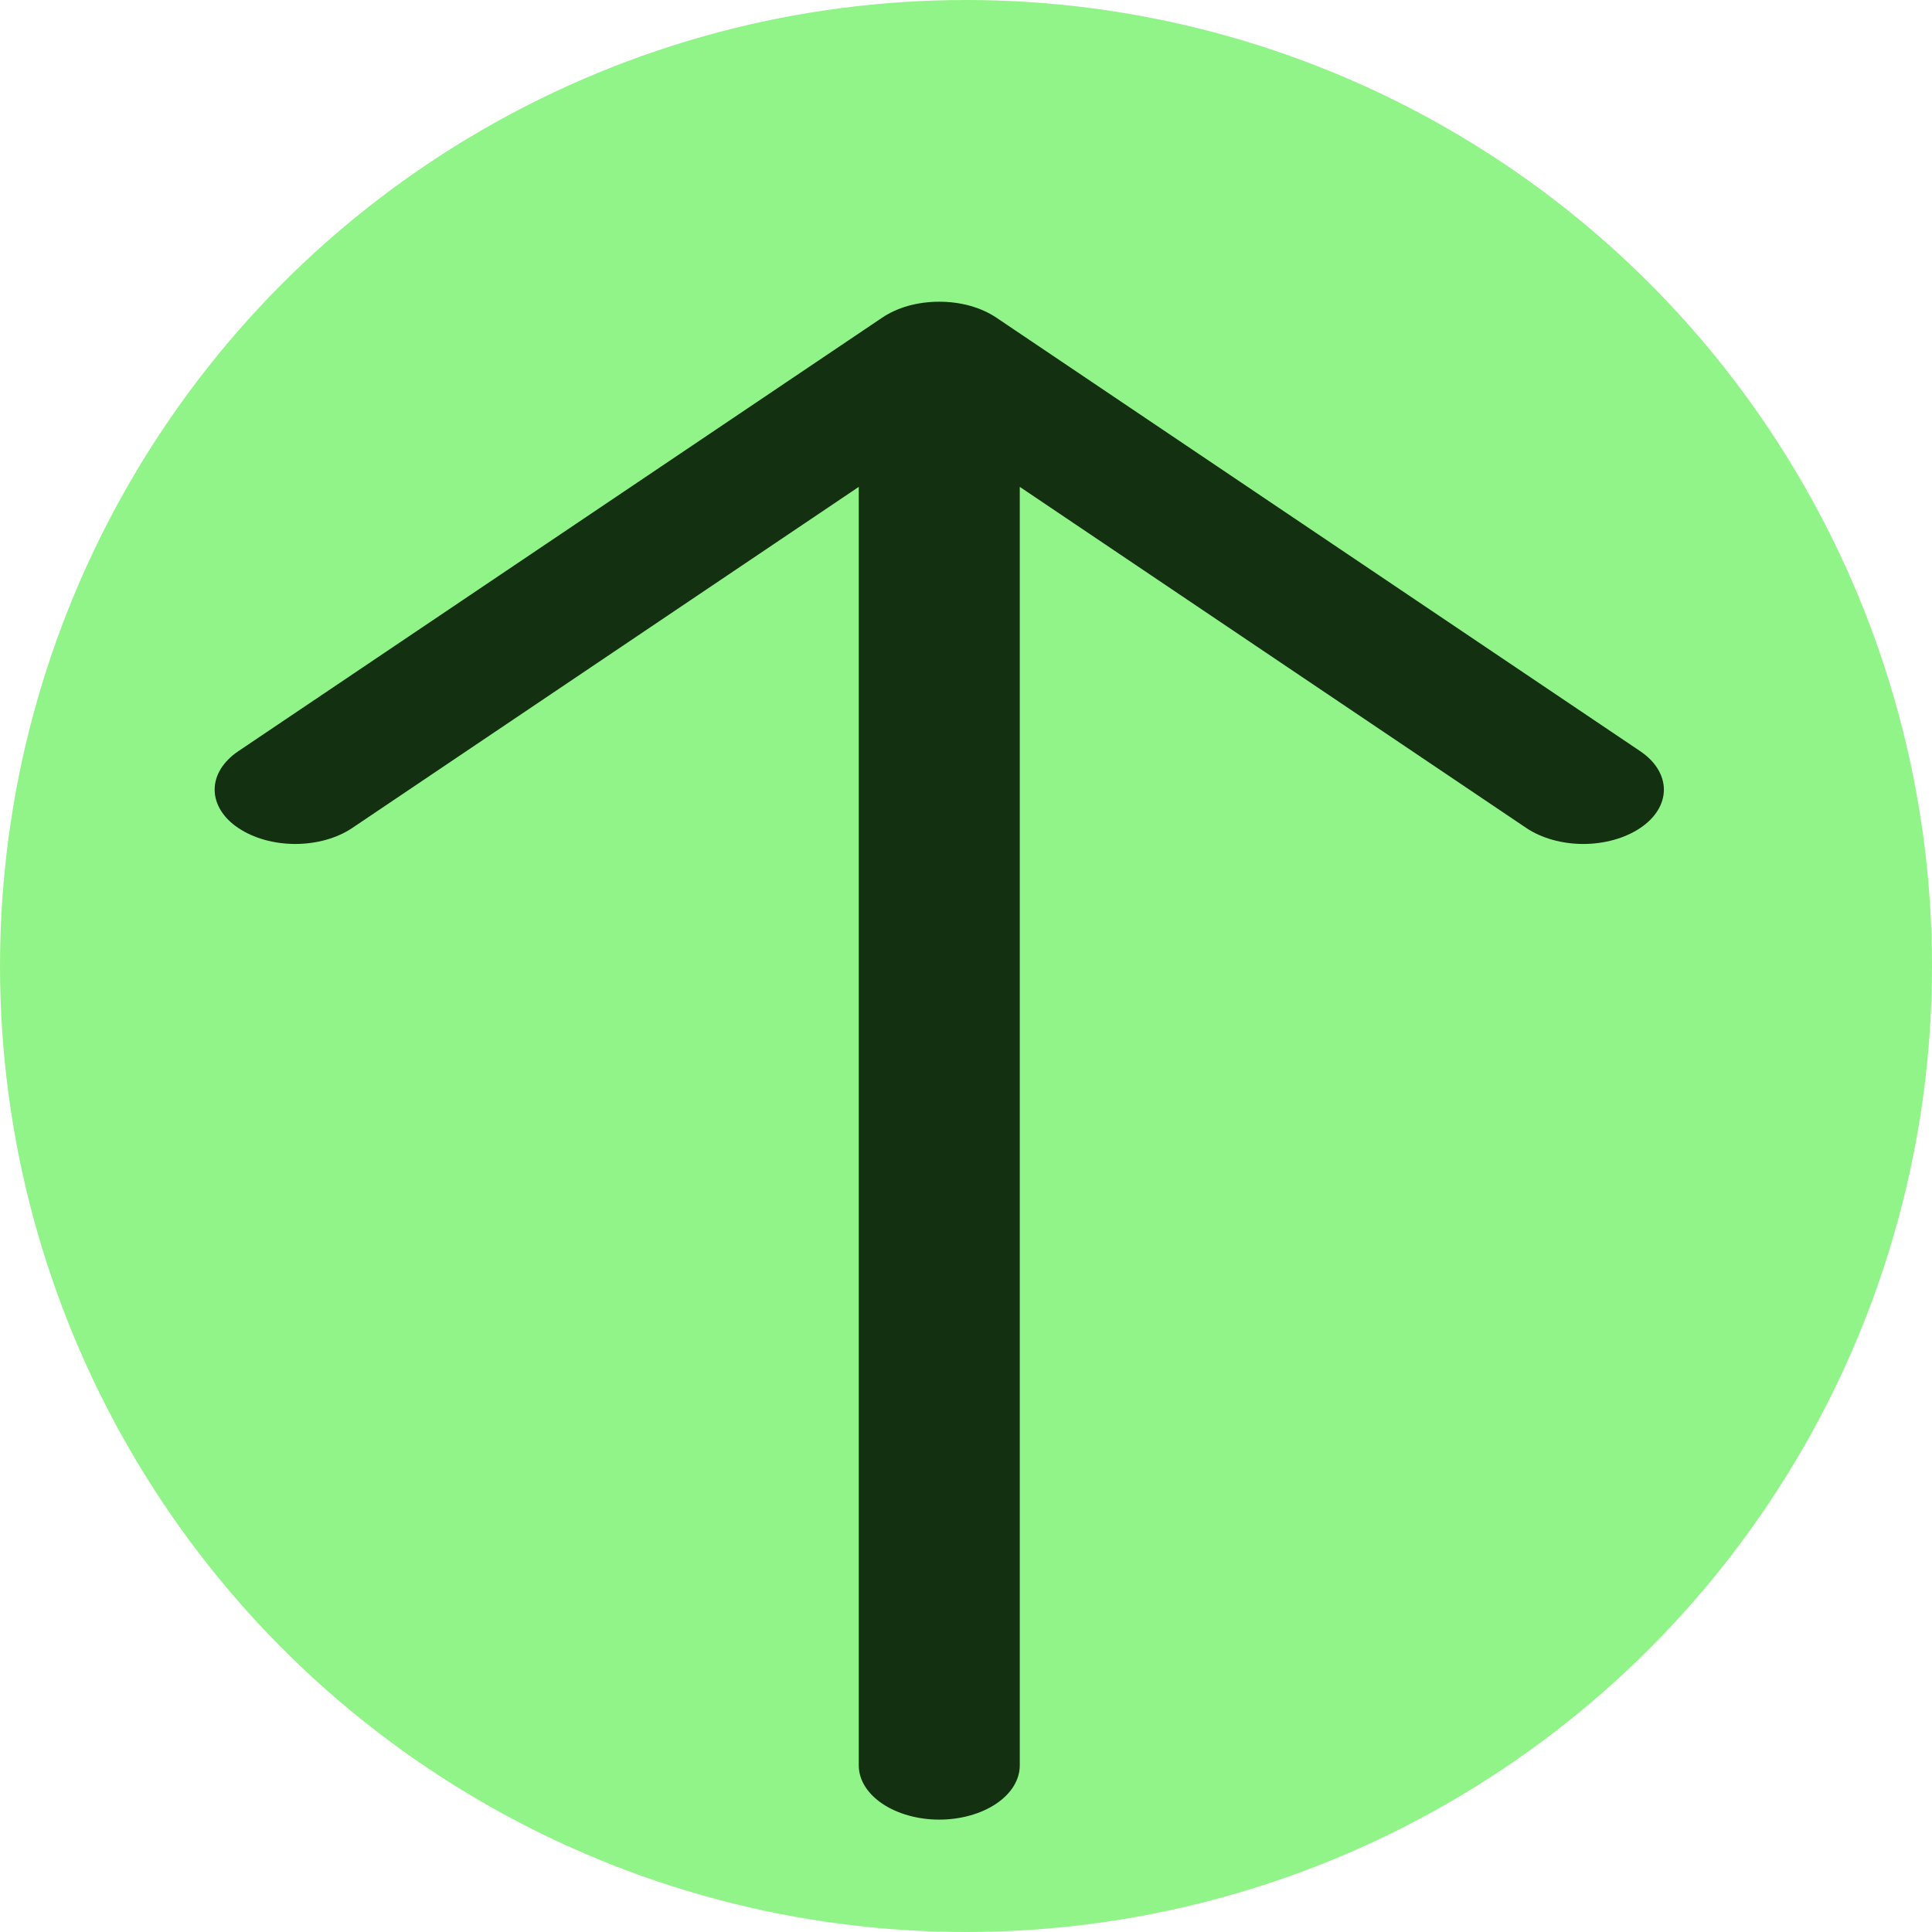 <svg width="18" height="18" viewBox="0 0 18 18" fill="none" xmlns="http://www.w3.org/2000/svg">
<circle cx="9" cy="9" r="9" fill="#91F488"/>
<path fill-rule="evenodd" clip-rule="evenodd" d="M8.751 16.953C8.95 16.953 9.141 16.899 9.281 16.805C9.422 16.71 9.501 16.582 9.501 16.448V4.536L14.22 7.714C14.361 7.809 14.552 7.863 14.751 7.863C14.95 7.863 15.141 7.809 15.282 7.714C15.423 7.62 15.502 7.491 15.502 7.357C15.502 7.223 15.423 7.094 15.282 6.999L9.282 2.959C9.212 2.912 9.13 2.875 9.038 2.849C8.947 2.824 8.85 2.811 8.751 2.811C8.652 2.811 8.555 2.824 8.463 2.849C8.372 2.875 8.29 2.912 8.22 2.959L2.22 6.999C2.15 7.046 2.095 7.102 2.057 7.163C2.019 7.225 2 7.29 2 7.357C2 7.491 2.079 7.62 2.22 7.714C2.361 7.809 2.552 7.863 2.751 7.863C2.95 7.863 3.141 7.809 3.282 7.714L8.001 4.536V16.448C8.001 16.582 8.08 16.71 8.221 16.805C8.361 16.899 8.552 16.953 8.751 16.953Z" fill="#133011"/>
</svg>

